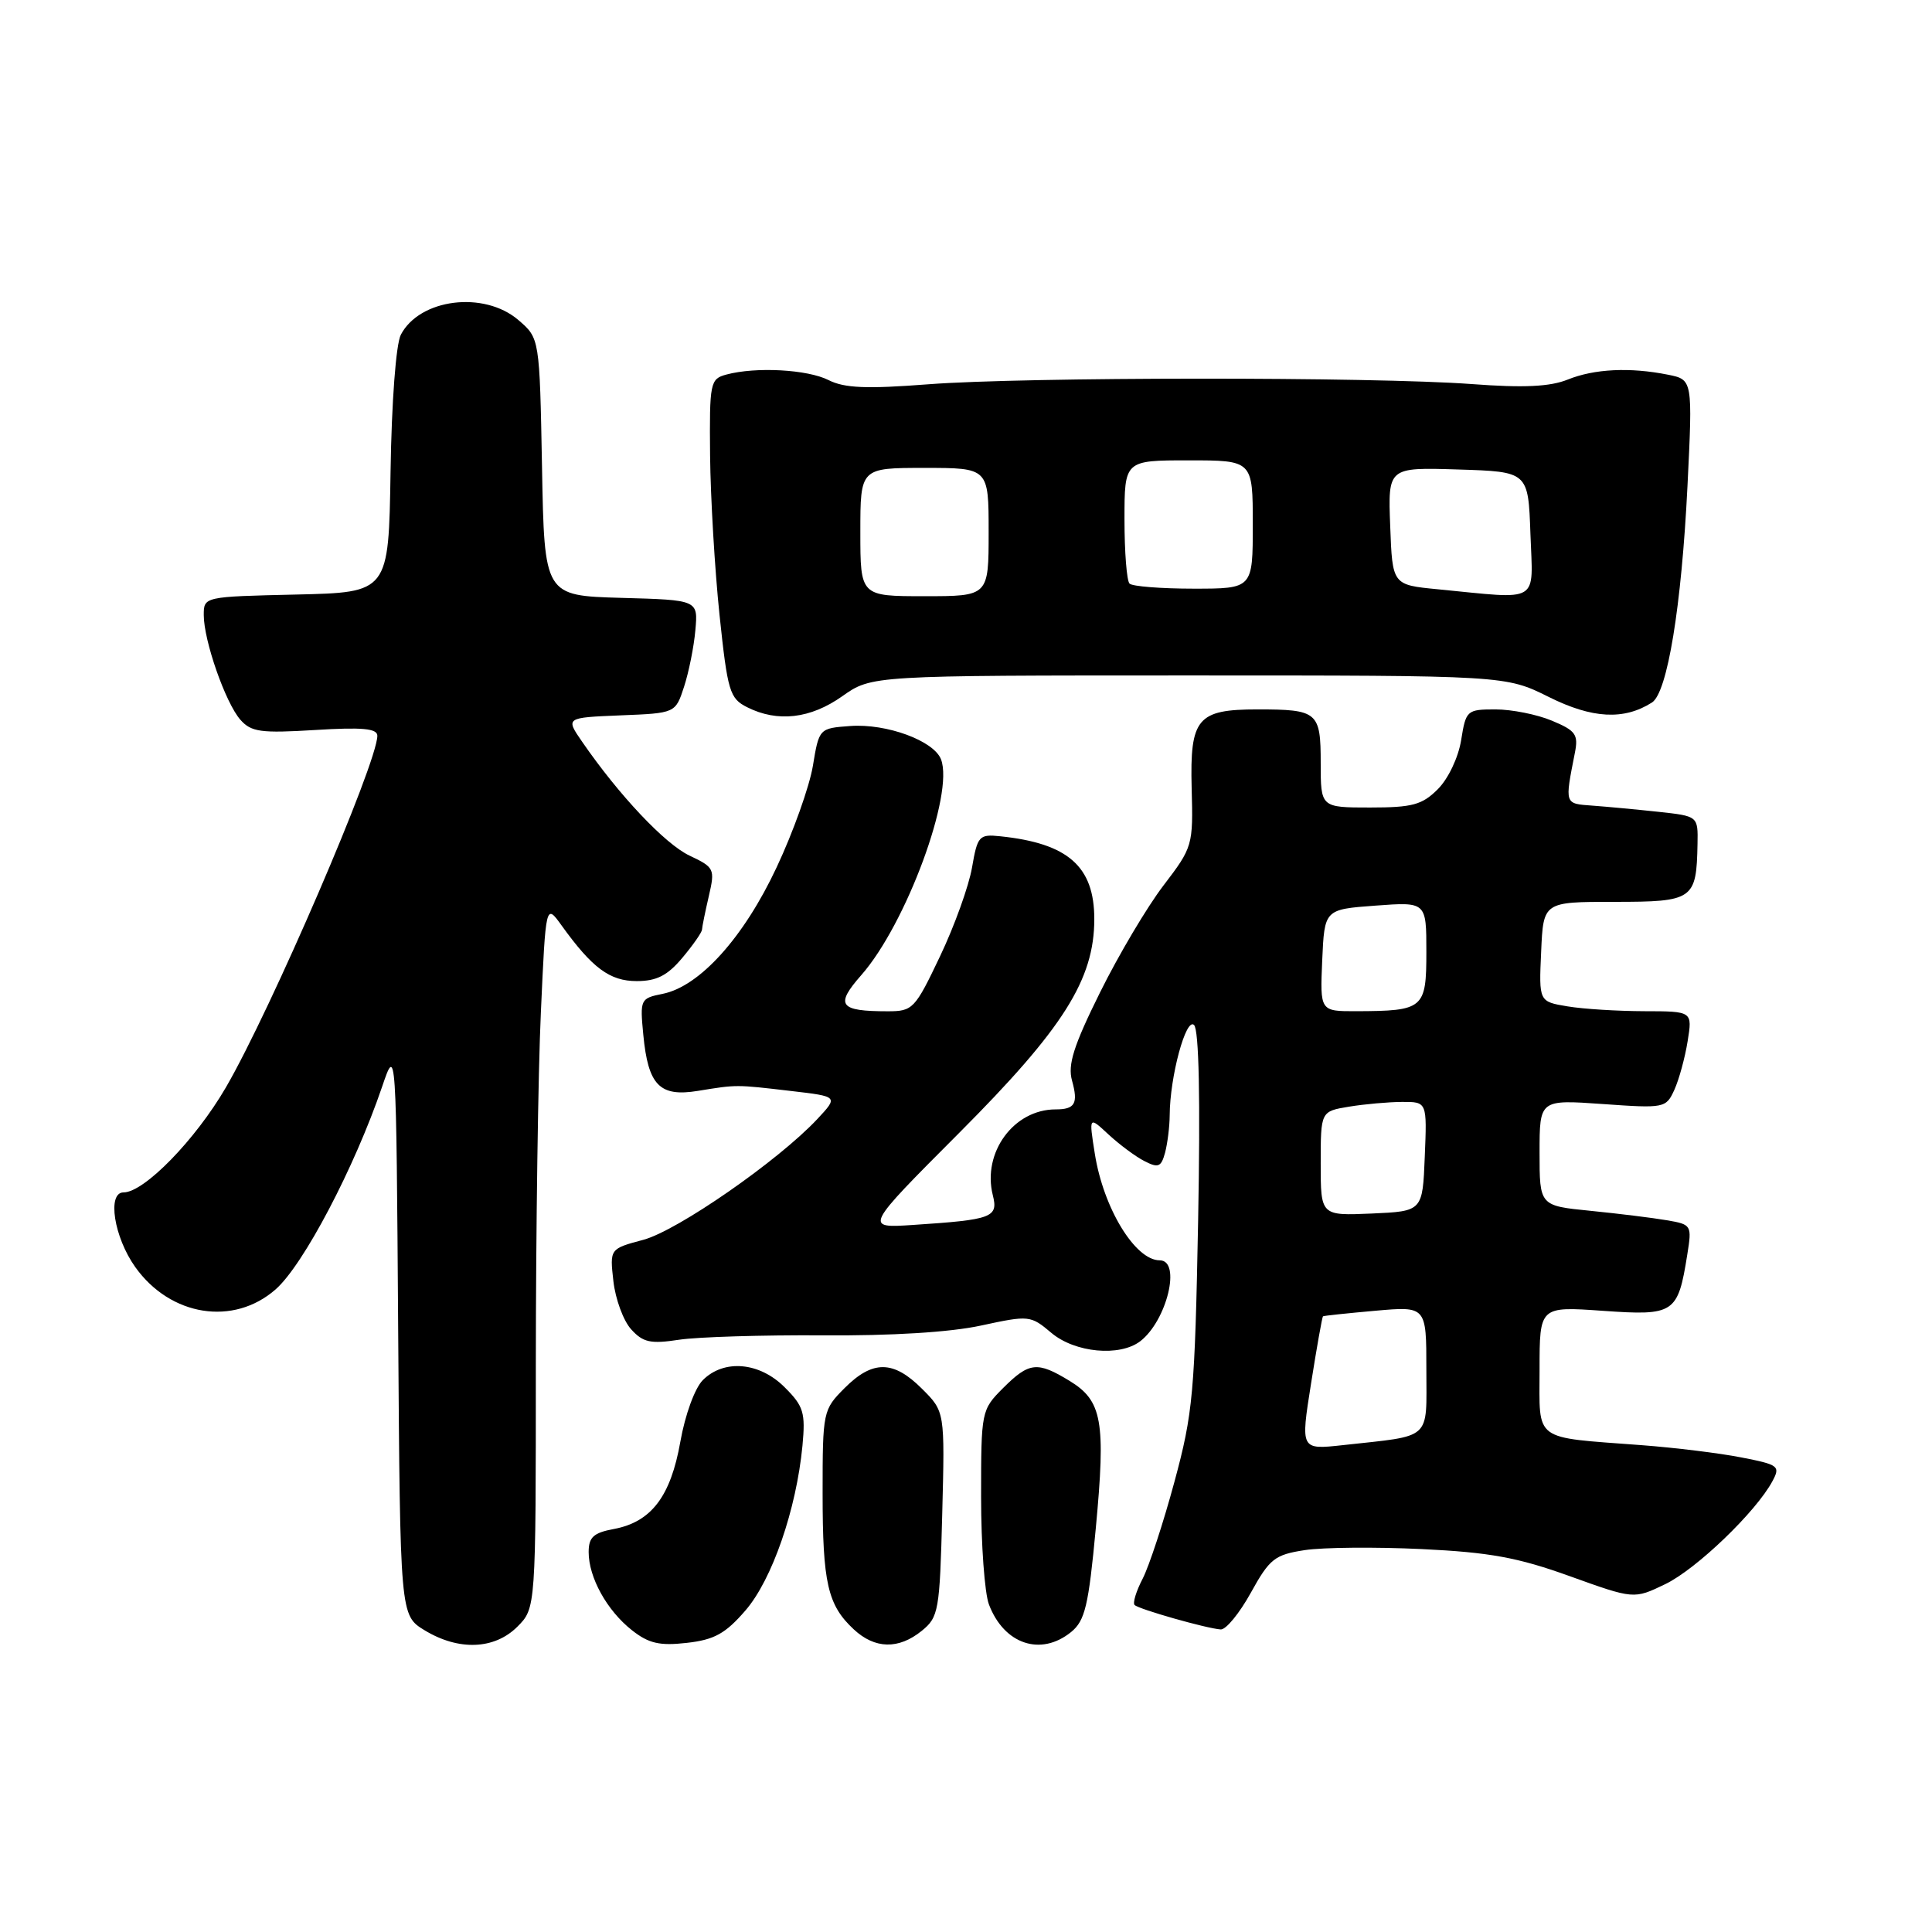 <?xml version="1.0" encoding="UTF-8" standalone="no"?>
<!DOCTYPE svg PUBLIC "-//W3C//DTD SVG 1.1//EN" "http://www.w3.org/Graphics/SVG/1.1/DTD/svg11.dtd" >
<svg xmlns="http://www.w3.org/2000/svg" xmlns:xlink="http://www.w3.org/1999/xlink" version="1.1" viewBox="0 0 256 256">
 <g >
 <path fill="currentColor"
d=" M 68.55 215.55 C 71.00 213.09 71.00 213.09 71.00 180.80 C 71.01 163.03 71.30 142.03 71.67 134.11 C 72.32 119.72 72.32 119.72 74.40 122.61 C 78.48 128.28 80.80 130.00 84.37 130.00 C 87.00 130.00 88.44 129.27 90.41 126.92 C 91.83 125.23 93.01 123.54 93.02 123.17 C 93.04 122.80 93.44 120.81 93.92 118.75 C 94.76 115.13 94.66 114.93 91.36 113.37 C 88.11 111.83 82.01 105.36 77.14 98.29 C 74.93 95.09 74.93 95.09 82.21 94.79 C 89.50 94.50 89.50 94.50 90.64 91.00 C 91.27 89.07 91.95 85.69 92.14 83.50 C 92.50 79.50 92.50 79.50 82.32 79.22 C 72.13 78.93 72.13 78.93 71.82 61.88 C 71.50 44.82 71.50 44.82 68.69 42.41 C 64.14 38.50 55.60 39.57 53.11 44.36 C 52.47 45.60 51.89 53.24 51.75 62.50 C 51.50 78.50 51.50 78.50 39.25 78.78 C 27.02 79.06 27.00 79.06 27.00 81.50 C 27.00 84.89 29.88 93.13 31.85 95.37 C 33.29 97.00 34.56 97.17 41.75 96.73 C 48.02 96.34 50.00 96.53 50.00 97.49 C 50.00 101.08 35.89 133.84 29.93 144.09 C 25.89 151.04 19.10 158.00 16.37 158.00 C 14.17 158.00 15.10 163.93 17.92 167.89 C 22.57 174.42 30.94 175.75 36.52 170.85 C 40.20 167.62 46.98 154.71 50.63 144.00 C 52.50 138.50 52.50 138.50 52.76 176.27 C 53.02 214.04 53.02 214.04 56.26 216.02 C 60.77 218.76 65.51 218.58 68.55 215.55 Z  M 98.78 213.39 C 102.31 209.31 105.52 200.01 106.33 191.57 C 106.74 187.18 106.49 186.33 103.97 183.82 C 100.64 180.48 95.93 180.07 93.13 182.87 C 92.07 183.93 90.78 187.46 90.15 191.03 C 88.87 198.29 86.30 201.67 81.34 202.60 C 78.64 203.10 78.00 203.69 78.00 205.66 C 78.00 209.02 80.42 213.40 83.73 216.01 C 85.95 217.76 87.39 218.10 91.00 217.69 C 94.65 217.28 96.12 216.47 98.78 213.39 Z  M 122.14 216.09 C 124.37 214.28 124.52 213.46 124.85 200.61 C 125.20 187.04 125.20 187.04 122.17 184.02 C 118.38 180.23 115.64 180.20 111.92 183.92 C 109.05 186.80 109.00 187.02 109.00 197.86 C 109.00 209.77 109.67 212.68 113.13 215.90 C 115.93 218.51 119.07 218.58 122.14 216.09 Z  M 141.93 216.25 C 143.77 214.75 144.24 212.78 145.20 202.48 C 146.53 188.30 146.05 185.61 141.72 182.97 C 137.44 180.36 136.37 180.48 132.92 183.92 C 130.03 186.82 130.00 186.97 130.00 198.36 C 130.00 204.69 130.47 211.10 131.04 212.60 C 133.04 217.88 137.92 219.51 141.93 216.25 Z  M 165.75 211.03 C 168.24 206.53 168.91 206.01 172.88 205.40 C 175.29 205.03 182.27 204.97 188.38 205.26 C 197.38 205.69 201.12 206.37 208.00 208.85 C 216.50 211.91 216.50 211.91 220.65 209.91 C 224.77 207.93 232.68 200.33 234.86 196.26 C 235.93 194.27 235.68 194.08 230.75 193.12 C 227.86 192.55 221.90 191.82 217.50 191.49 C 202.98 190.39 204.00 191.14 204.00 181.47 C 204.00 173.10 204.00 173.10 212.39 173.69 C 221.86 174.36 222.33 174.05 223.57 166.26 C 224.20 162.34 224.15 162.25 220.86 161.69 C 219.01 161.37 214.46 160.81 210.75 160.44 C 204.00 159.77 204.00 159.77 204.00 152.73 C 204.00 145.70 204.00 145.70 212.37 146.29 C 220.55 146.87 220.76 146.83 221.86 144.41 C 222.48 143.05 223.27 140.15 223.62 137.97 C 224.26 134.00 224.26 134.00 217.88 133.99 C 214.37 133.98 209.79 133.70 207.71 133.35 C 203.91 132.72 203.91 132.72 204.21 126.11 C 204.50 119.50 204.50 119.50 213.89 119.50 C 224.39 119.50 224.79 119.22 224.93 111.82 C 225.00 108.14 225.00 108.14 219.75 107.57 C 216.86 107.26 212.93 106.89 211.00 106.75 C 207.28 106.48 207.33 106.62 208.68 99.75 C 209.16 97.33 208.79 96.81 205.65 95.50 C 203.68 94.67 200.31 94.00 198.16 94.00 C 194.37 94.00 194.24 94.12 193.61 98.07 C 193.24 100.37 191.90 103.19 190.52 104.57 C 188.44 106.65 187.15 107.00 181.55 107.00 C 175.00 107.00 175.00 107.00 175.00 101.11 C 175.00 94.33 174.61 94.00 166.61 94.00 C 158.64 94.00 157.66 95.18 157.90 104.43 C 158.11 112.04 158.04 112.26 154.16 117.34 C 151.99 120.18 148.21 126.55 145.76 131.50 C 142.26 138.56 141.46 141.08 142.05 143.19 C 142.89 146.22 142.45 147.00 139.88 147.00 C 134.33 147.00 130.14 152.71 131.55 158.36 C 132.30 161.32 131.50 161.62 121.00 162.31 C 114.50 162.74 114.50 162.74 127.09 150.12 C 140.91 136.27 145.00 129.79 145.00 121.78 C 145.00 114.80 141.52 111.74 132.53 110.81 C 129.74 110.52 129.52 110.76 128.80 114.94 C 128.38 117.39 126.48 122.68 124.57 126.69 C 121.24 133.70 120.95 134.00 117.63 134.00 C 111.19 134.00 110.61 133.20 114.14 129.19 C 120.07 122.44 126.44 105.18 124.69 100.62 C 123.74 98.15 117.48 95.85 112.67 96.20 C 108.55 96.50 108.53 96.51 107.71 101.49 C 107.25 104.23 105.10 110.27 102.92 114.90 C 98.56 124.22 92.71 130.71 87.80 131.69 C 84.85 132.28 84.79 132.42 85.24 137.11 C 85.88 143.81 87.40 145.37 92.46 144.55 C 97.69 143.70 97.45 143.70 104.80 144.56 C 111.09 145.29 111.09 145.29 108.30 148.28 C 103.13 153.80 89.79 163.06 85.25 164.28 C 80.79 165.47 80.79 165.47 81.28 169.78 C 81.55 172.14 82.60 175.01 83.63 176.14 C 85.20 177.88 86.20 178.10 90.00 177.52 C 92.47 177.15 101.03 176.89 109.00 176.94 C 118.10 177.01 125.92 176.53 130.00 175.64 C 136.36 174.27 136.55 174.28 139.32 176.62 C 142.45 179.25 148.37 179.80 151.09 177.72 C 154.63 174.99 156.56 167.00 153.67 167.00 C 150.42 167.00 146.21 160.10 145.07 152.88 C 144.28 147.90 144.28 147.90 146.89 150.33 C 148.33 151.66 150.46 153.25 151.64 153.85 C 153.48 154.80 153.86 154.64 154.38 152.73 C 154.70 151.50 154.98 149.28 154.99 147.80 C 155.01 142.67 157.15 134.75 158.22 135.82 C 158.87 136.47 159.06 145.65 158.76 161.66 C 158.32 184.60 158.08 187.25 155.62 196.34 C 154.16 201.75 152.26 207.53 151.41 209.18 C 150.55 210.83 150.07 212.41 150.34 212.67 C 150.90 213.23 159.86 215.78 161.75 215.91 C 162.44 215.96 164.24 213.77 165.75 211.03 Z  M 111.61 92.25 C 115.50 89.50 115.50 89.50 157.50 89.50 C 199.50 89.50 199.50 89.50 205.24 92.36 C 210.98 95.22 215.17 95.45 218.89 93.09 C 220.94 91.79 222.81 80.36 223.60 64.40 C 224.29 50.31 224.29 50.31 221.02 49.65 C 215.97 48.64 211.25 48.87 207.72 50.30 C 205.38 51.24 201.90 51.41 195.00 50.89 C 181.89 49.92 135.76 49.94 123.00 50.92 C 114.83 51.55 111.90 51.43 109.80 50.37 C 107.00 48.95 100.17 48.58 96.25 49.63 C 94.10 50.21 94.00 50.67 94.09 60.37 C 94.15 65.94 94.71 75.44 95.34 81.48 C 96.41 91.64 96.69 92.55 99.00 93.71 C 103.03 95.74 107.39 95.24 111.61 92.25 Z  M 173.72 183.33 C 174.48 178.50 175.20 174.49 175.30 174.42 C 175.41 174.34 178.54 174.01 182.25 173.68 C 189.00 173.08 189.00 173.08 189.00 181.46 C 189.00 190.98 189.89 190.17 177.92 191.49 C 172.33 192.10 172.33 192.10 173.72 183.33 Z  M 175.00 154.18 C 175.00 147.26 175.00 147.26 178.75 146.64 C 180.81 146.30 183.98 146.02 185.79 146.01 C 189.09 146.00 189.09 146.00 188.79 153.25 C 188.50 160.50 188.50 160.50 181.75 160.80 C 175.00 161.09 175.00 161.09 175.00 154.18 Z  M 175.20 127.25 C 175.50 120.50 175.50 120.50 182.25 120.00 C 189.00 119.50 189.00 119.50 189.00 126.13 C 189.00 133.67 188.65 133.96 179.70 133.99 C 174.91 134.00 174.91 134.00 175.20 127.25 Z  M 114.00 70.50 C 114.00 62.00 114.00 62.00 122.50 62.00 C 131.00 62.00 131.00 62.00 131.00 70.50 C 131.00 79.00 131.00 79.00 122.50 79.00 C 114.00 79.00 114.00 79.00 114.00 70.50 Z  M 190.50 78.08 C 184.50 77.50 184.50 77.50 184.21 69.71 C 183.91 61.92 183.91 61.92 193.21 62.21 C 202.50 62.50 202.50 62.50 202.79 70.75 C 203.12 80.09 204.25 79.42 190.50 78.08 Z  M 149.67 77.33 C 149.30 76.97 149.00 73.14 149.00 68.83 C 149.00 61.00 149.00 61.00 157.50 61.00 C 166.00 61.00 166.00 61.00 166.00 69.50 C 166.00 78.00 166.00 78.00 158.17 78.00 C 153.86 78.00 150.03 77.70 149.67 77.33 Z "/>
</g>
</svg>